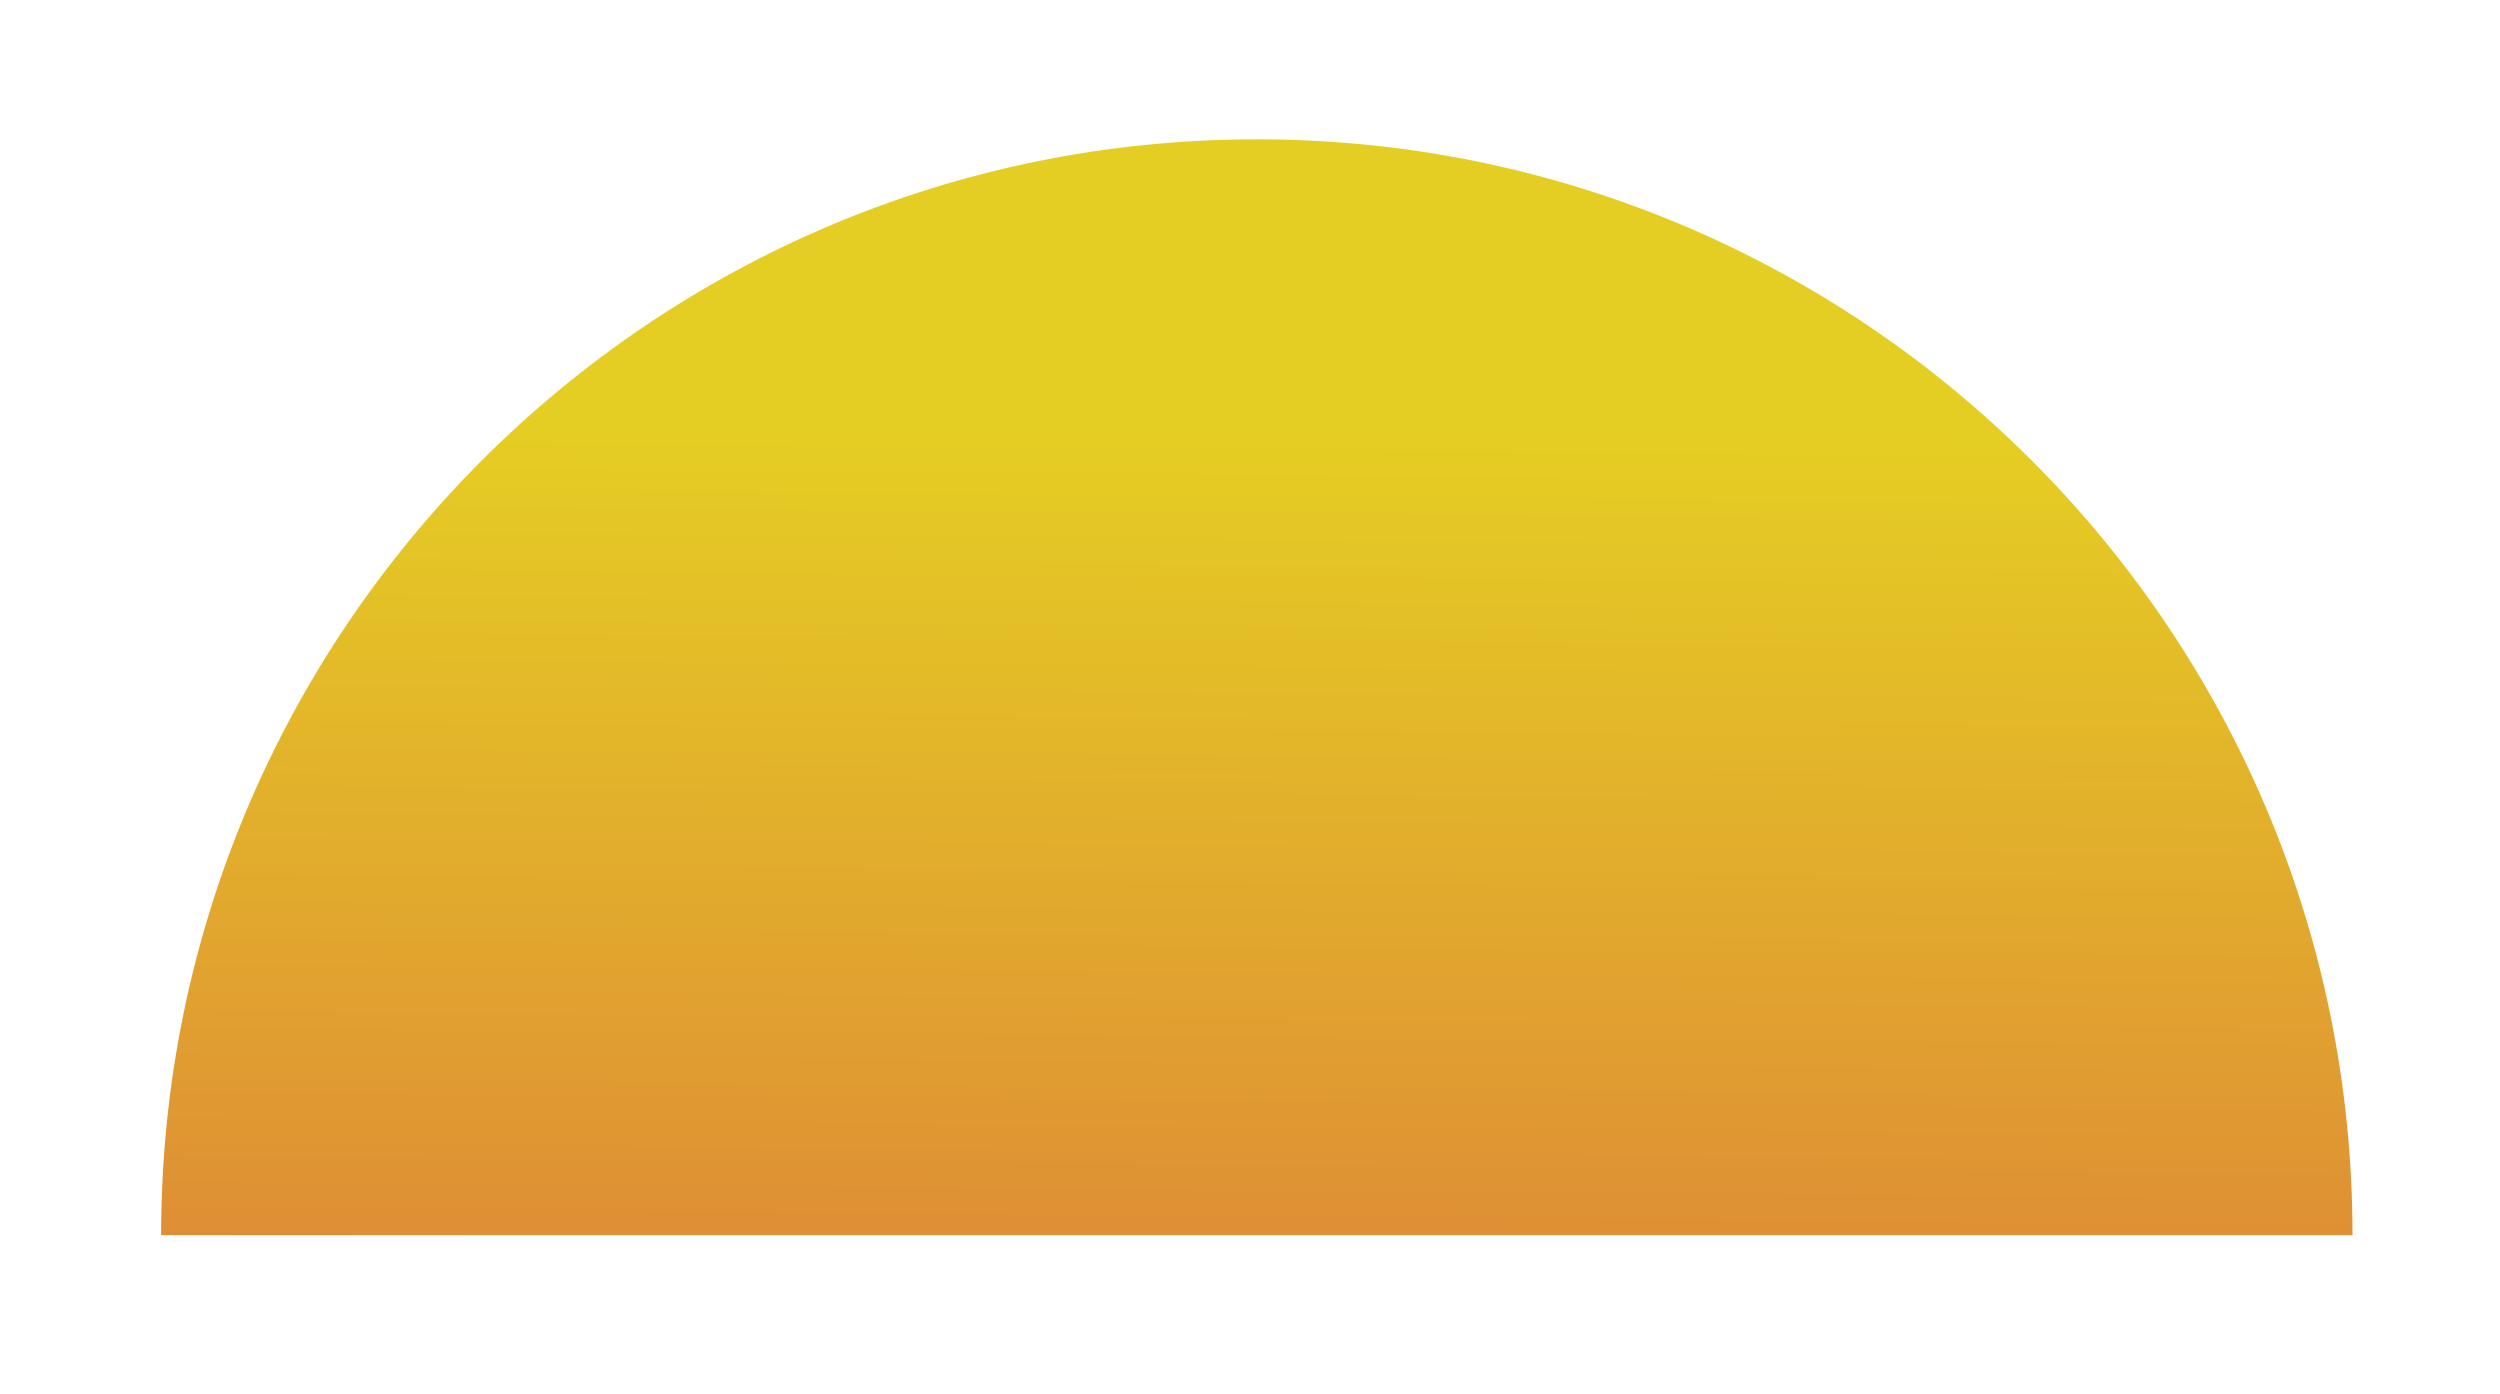<?xml version="1.0" encoding="utf-8"?>
<!-- Generator: Adobe Illustrator 22.0.1, SVG Export Plug-In . SVG Version: 6.00 Build 0)  -->
<svg version="1.1" id="Layer_1" xmlns="http://www.w3.org/2000/svg" xmlns:xlink="http://www.w3.org/1999/xlink" x="0px" y="0px"
	 viewBox="0 0 825.4 460.3" style="enable-background:new 0 0 825.4 460.3;" xml:space="preserve">
<style type="text/css">
	.st0{fill:url(#SVGID_1_);}
</style>
<linearGradient id="SVGID_1_" gradientUnits="userSpaceOnUse" x1="412.836" y1="662.693" x2="417.211" y2="142.079">
	<stop  offset="0.336" style="stop-color:#DD7C3A"/>
	<stop  offset="1" style="stop-color:#E5CE23"/>
</linearGradient>
<path class="st0" d="M776.7,407.8c0-199.8-162-361.8-361.8-361.8S53.2,208,53.2,407.8"/>
</svg>
